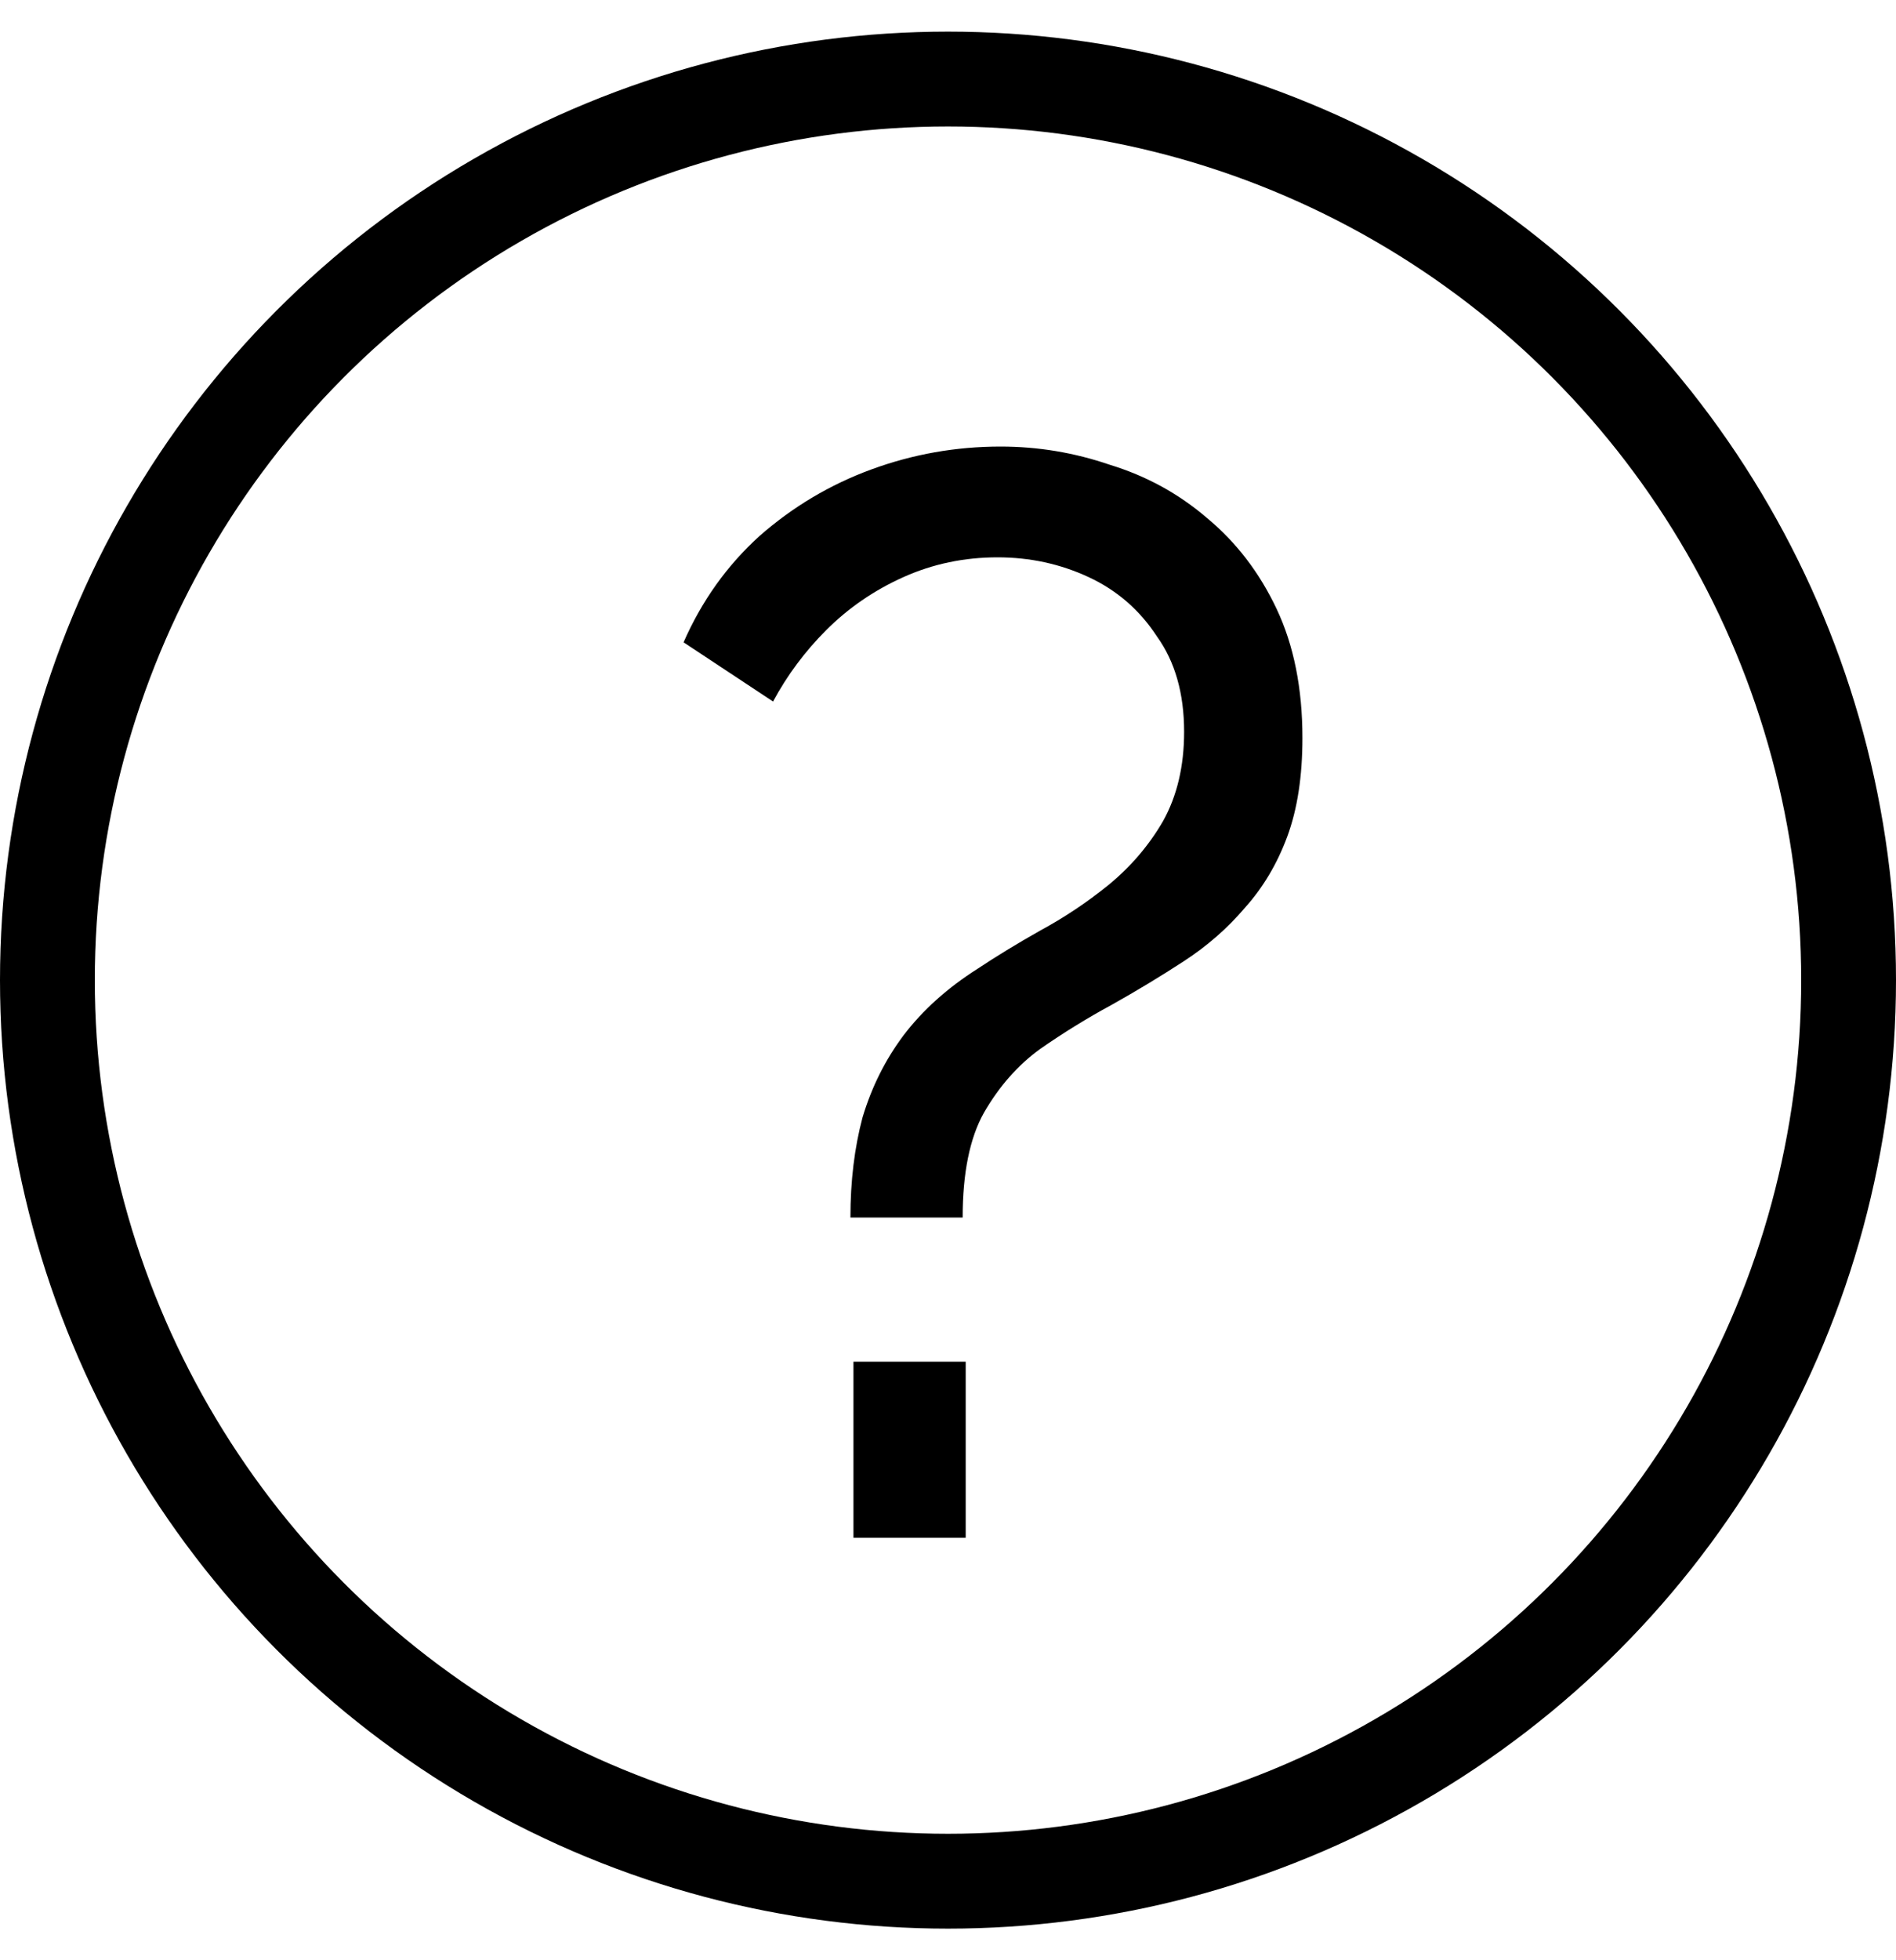 <svg width="30" height="31" viewBox="0 0 30 31" fill="none" xmlns="http://www.w3.org/2000/svg">
<circle cx="15" cy="15.5" r="14.25" stroke="black" stroke-width="1.5"/>
<path d="M13.456 19.254C13.456 18.678 13.52 18.15 13.648 17.67C13.792 17.19 14.008 16.758 14.296 16.374C14.6 15.974 14.992 15.622 15.472 15.318C15.76 15.126 16.088 14.926 16.456 14.718C16.84 14.51 17.2 14.27 17.536 13.998C17.888 13.71 18.176 13.374 18.4 12.99C18.624 12.59 18.736 12.118 18.736 11.574C18.736 10.966 18.592 10.462 18.304 10.062C18.032 9.646 17.672 9.334 17.224 9.126C16.776 8.918 16.296 8.814 15.784 8.814C15.256 8.814 14.76 8.918 14.296 9.126C13.832 9.334 13.424 9.614 13.072 9.966C12.736 10.302 12.456 10.678 12.232 11.094L10.816 10.158C11.104 9.502 11.504 8.942 12.016 8.478C12.544 8.014 13.136 7.662 13.792 7.422C14.448 7.182 15.128 7.062 15.832 7.062C16.424 7.062 17 7.158 17.56 7.35C18.136 7.526 18.648 7.806 19.096 8.19C19.56 8.574 19.928 9.054 20.2 9.63C20.472 10.206 20.608 10.886 20.608 11.67C20.608 12.278 20.528 12.798 20.368 13.23C20.208 13.662 19.984 14.038 19.696 14.358C19.424 14.678 19.104 14.958 18.736 15.198C18.368 15.438 17.984 15.67 17.584 15.894C17.2 16.102 16.824 16.334 16.456 16.59C16.104 16.846 15.808 17.182 15.568 17.598C15.344 17.998 15.232 18.55 15.232 19.254H13.456ZM13.504 24.318V21.534H15.28V24.318H13.504Z" fill="black"/>
</svg>
